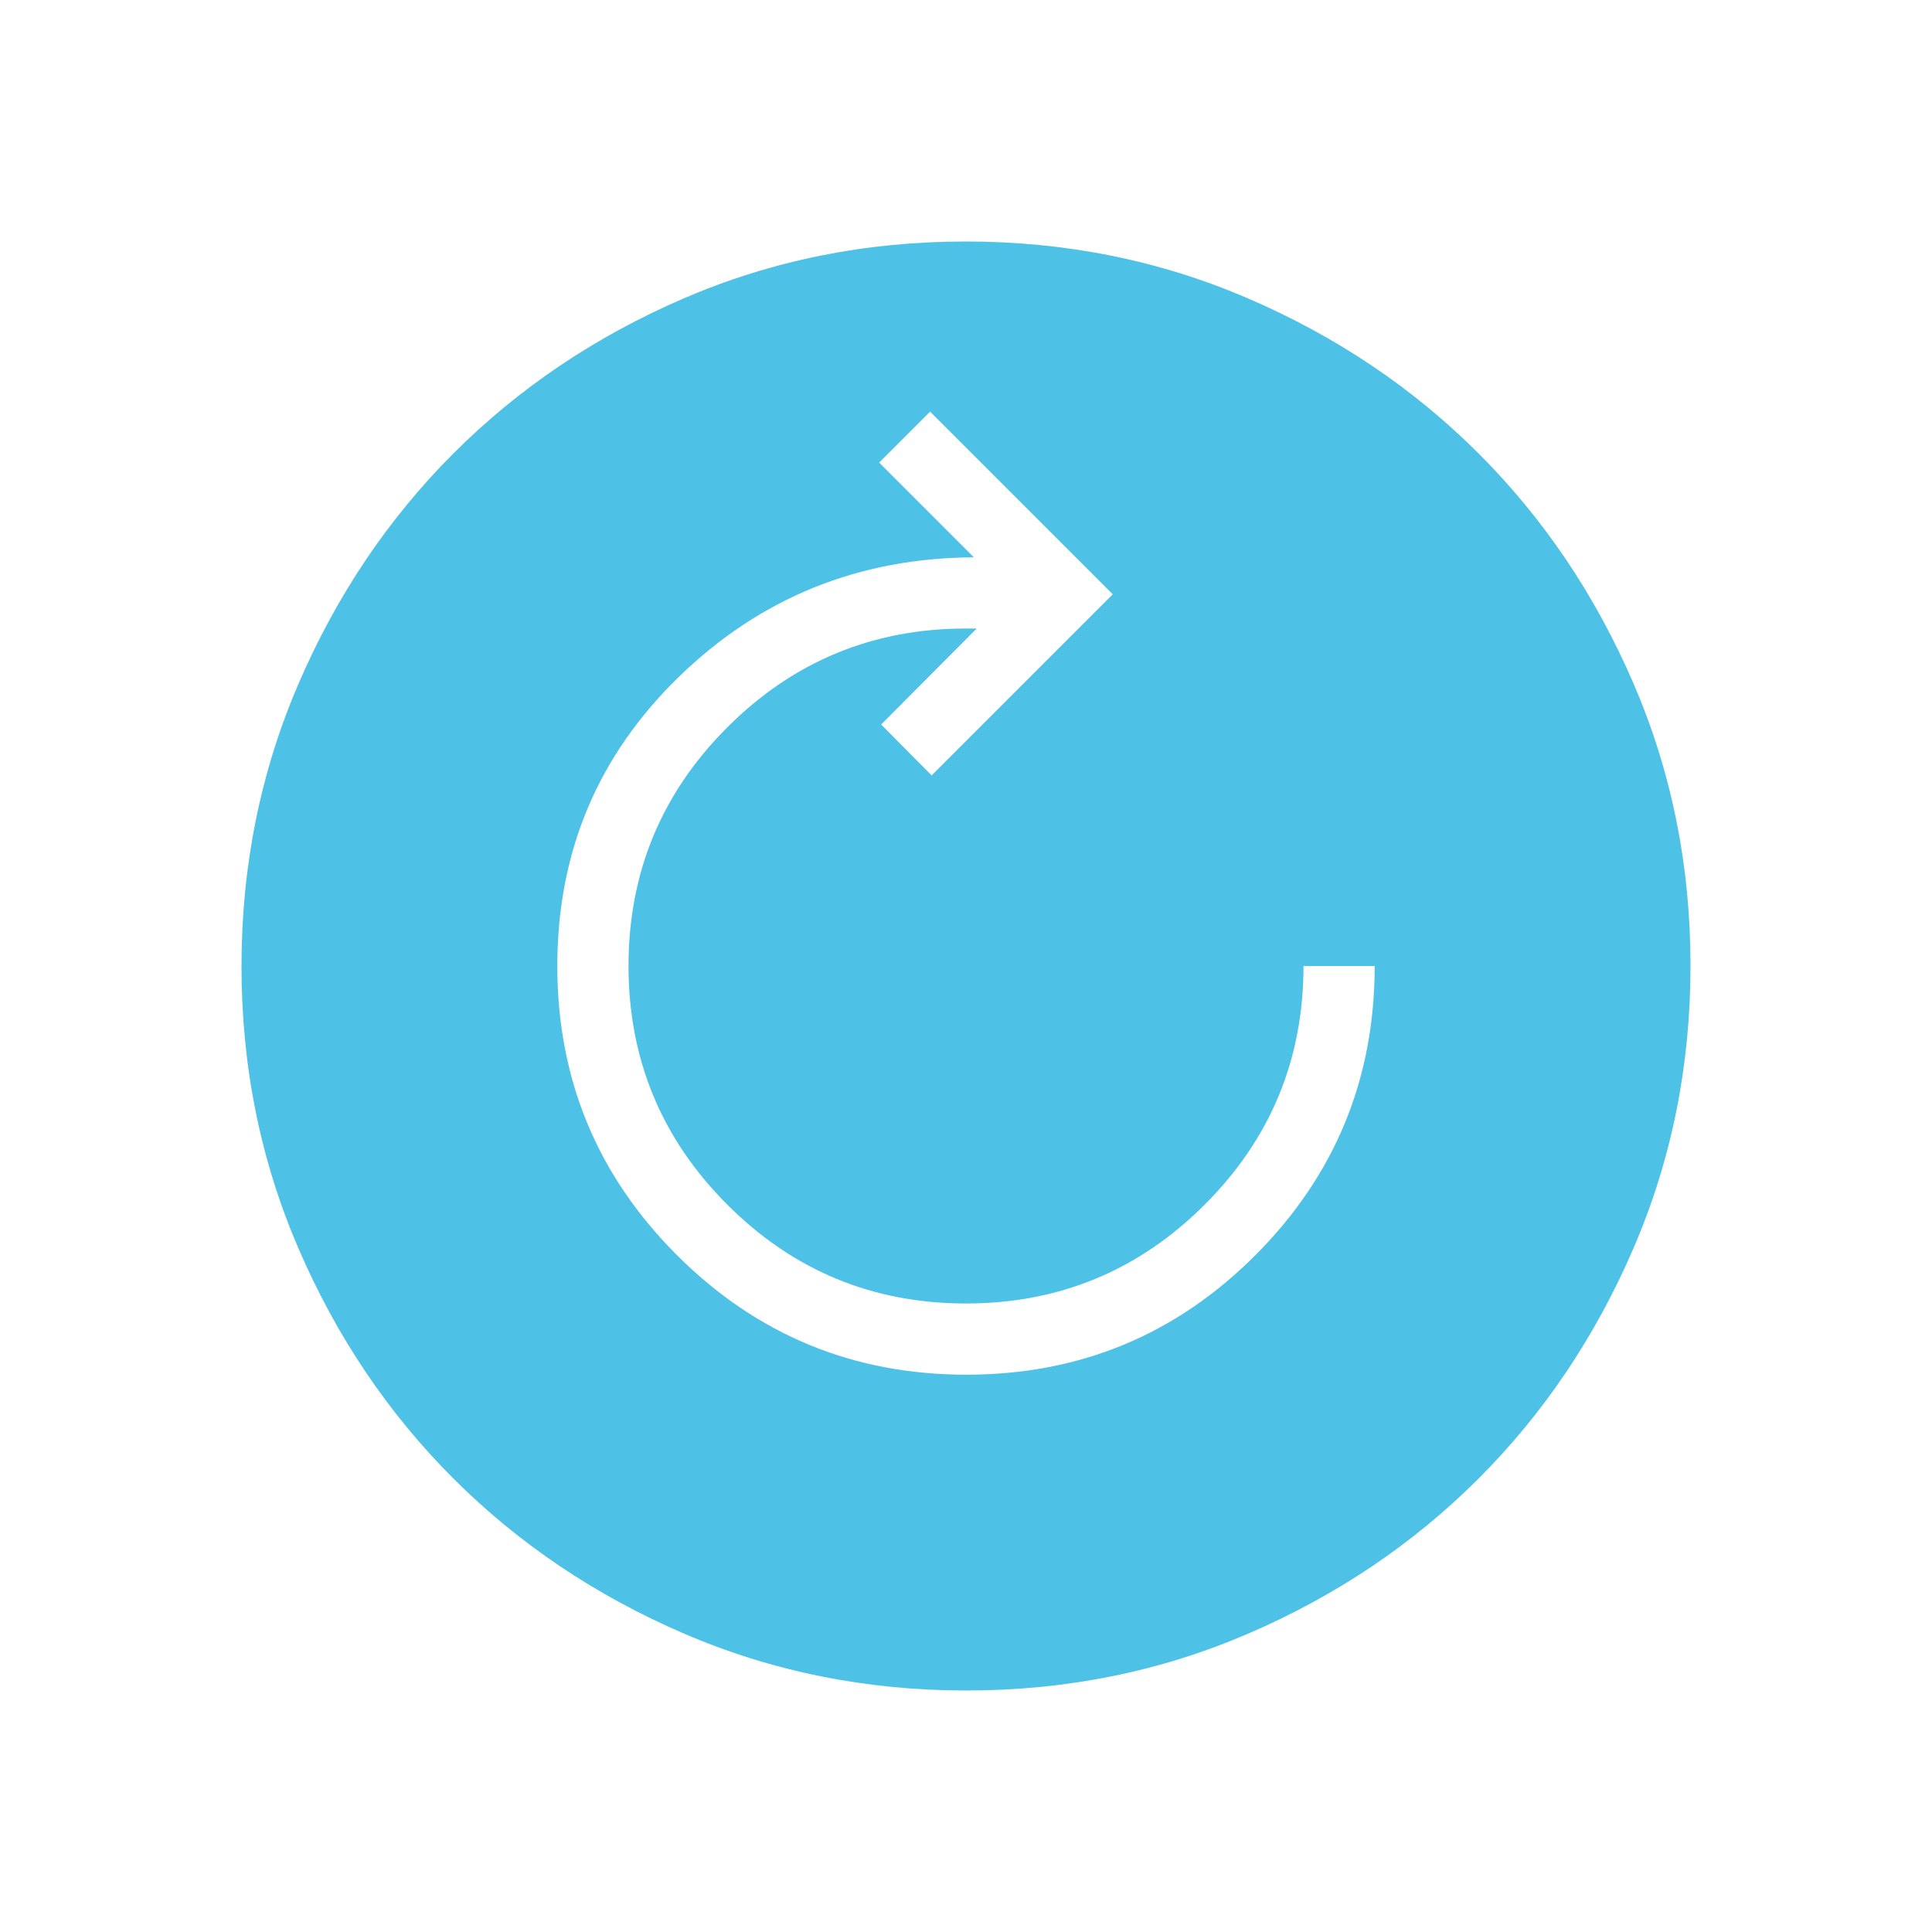 <svg xmlns="http://www.w3.org/2000/svg" height="24" viewBox="0 -960 960 960" width="24" fill='#4DC1E6'>
    <path
        d="M480.185-276.923q84.353 0 143.623-59.4 59.269-59.4 59.269-143.677h-35.385q0 69.538-49.123 118.615-49.124 49.077-118.616 49.077-69.491 0-118.568-49.123-49.077-49.124-49.077-118.616 0-69.491 49.11-118.568T480-647.692h5.308L437.846-600l25.077 25.308 90-90-90.769-90.77-25.308 25.308 47.077 47.077q-85.846.462-146.423 59.231T276.923-480q0 84.277 59.454 143.677 59.454 59.4 143.808 59.4ZM480.134-120q-74.673 0-140.41-28.339-65.737-28.34-114.365-76.922-48.627-48.582-76.993-114.257Q120-405.194 120-479.866q0-74.673 28.339-140.41 28.34-65.737 76.922-114.365 48.582-48.627 114.257-76.993Q405.194-840 479.866-840q74.673 0 140.41 28.339 65.737 28.34 114.365 76.922 48.627 48.582 76.993 114.257Q840-554.806 840-480.134q0 74.673-28.339 140.41-28.34 65.737-76.922 114.365-48.582 48.627-114.257 76.993Q554.806-120 480.134-120Z" />
</svg>